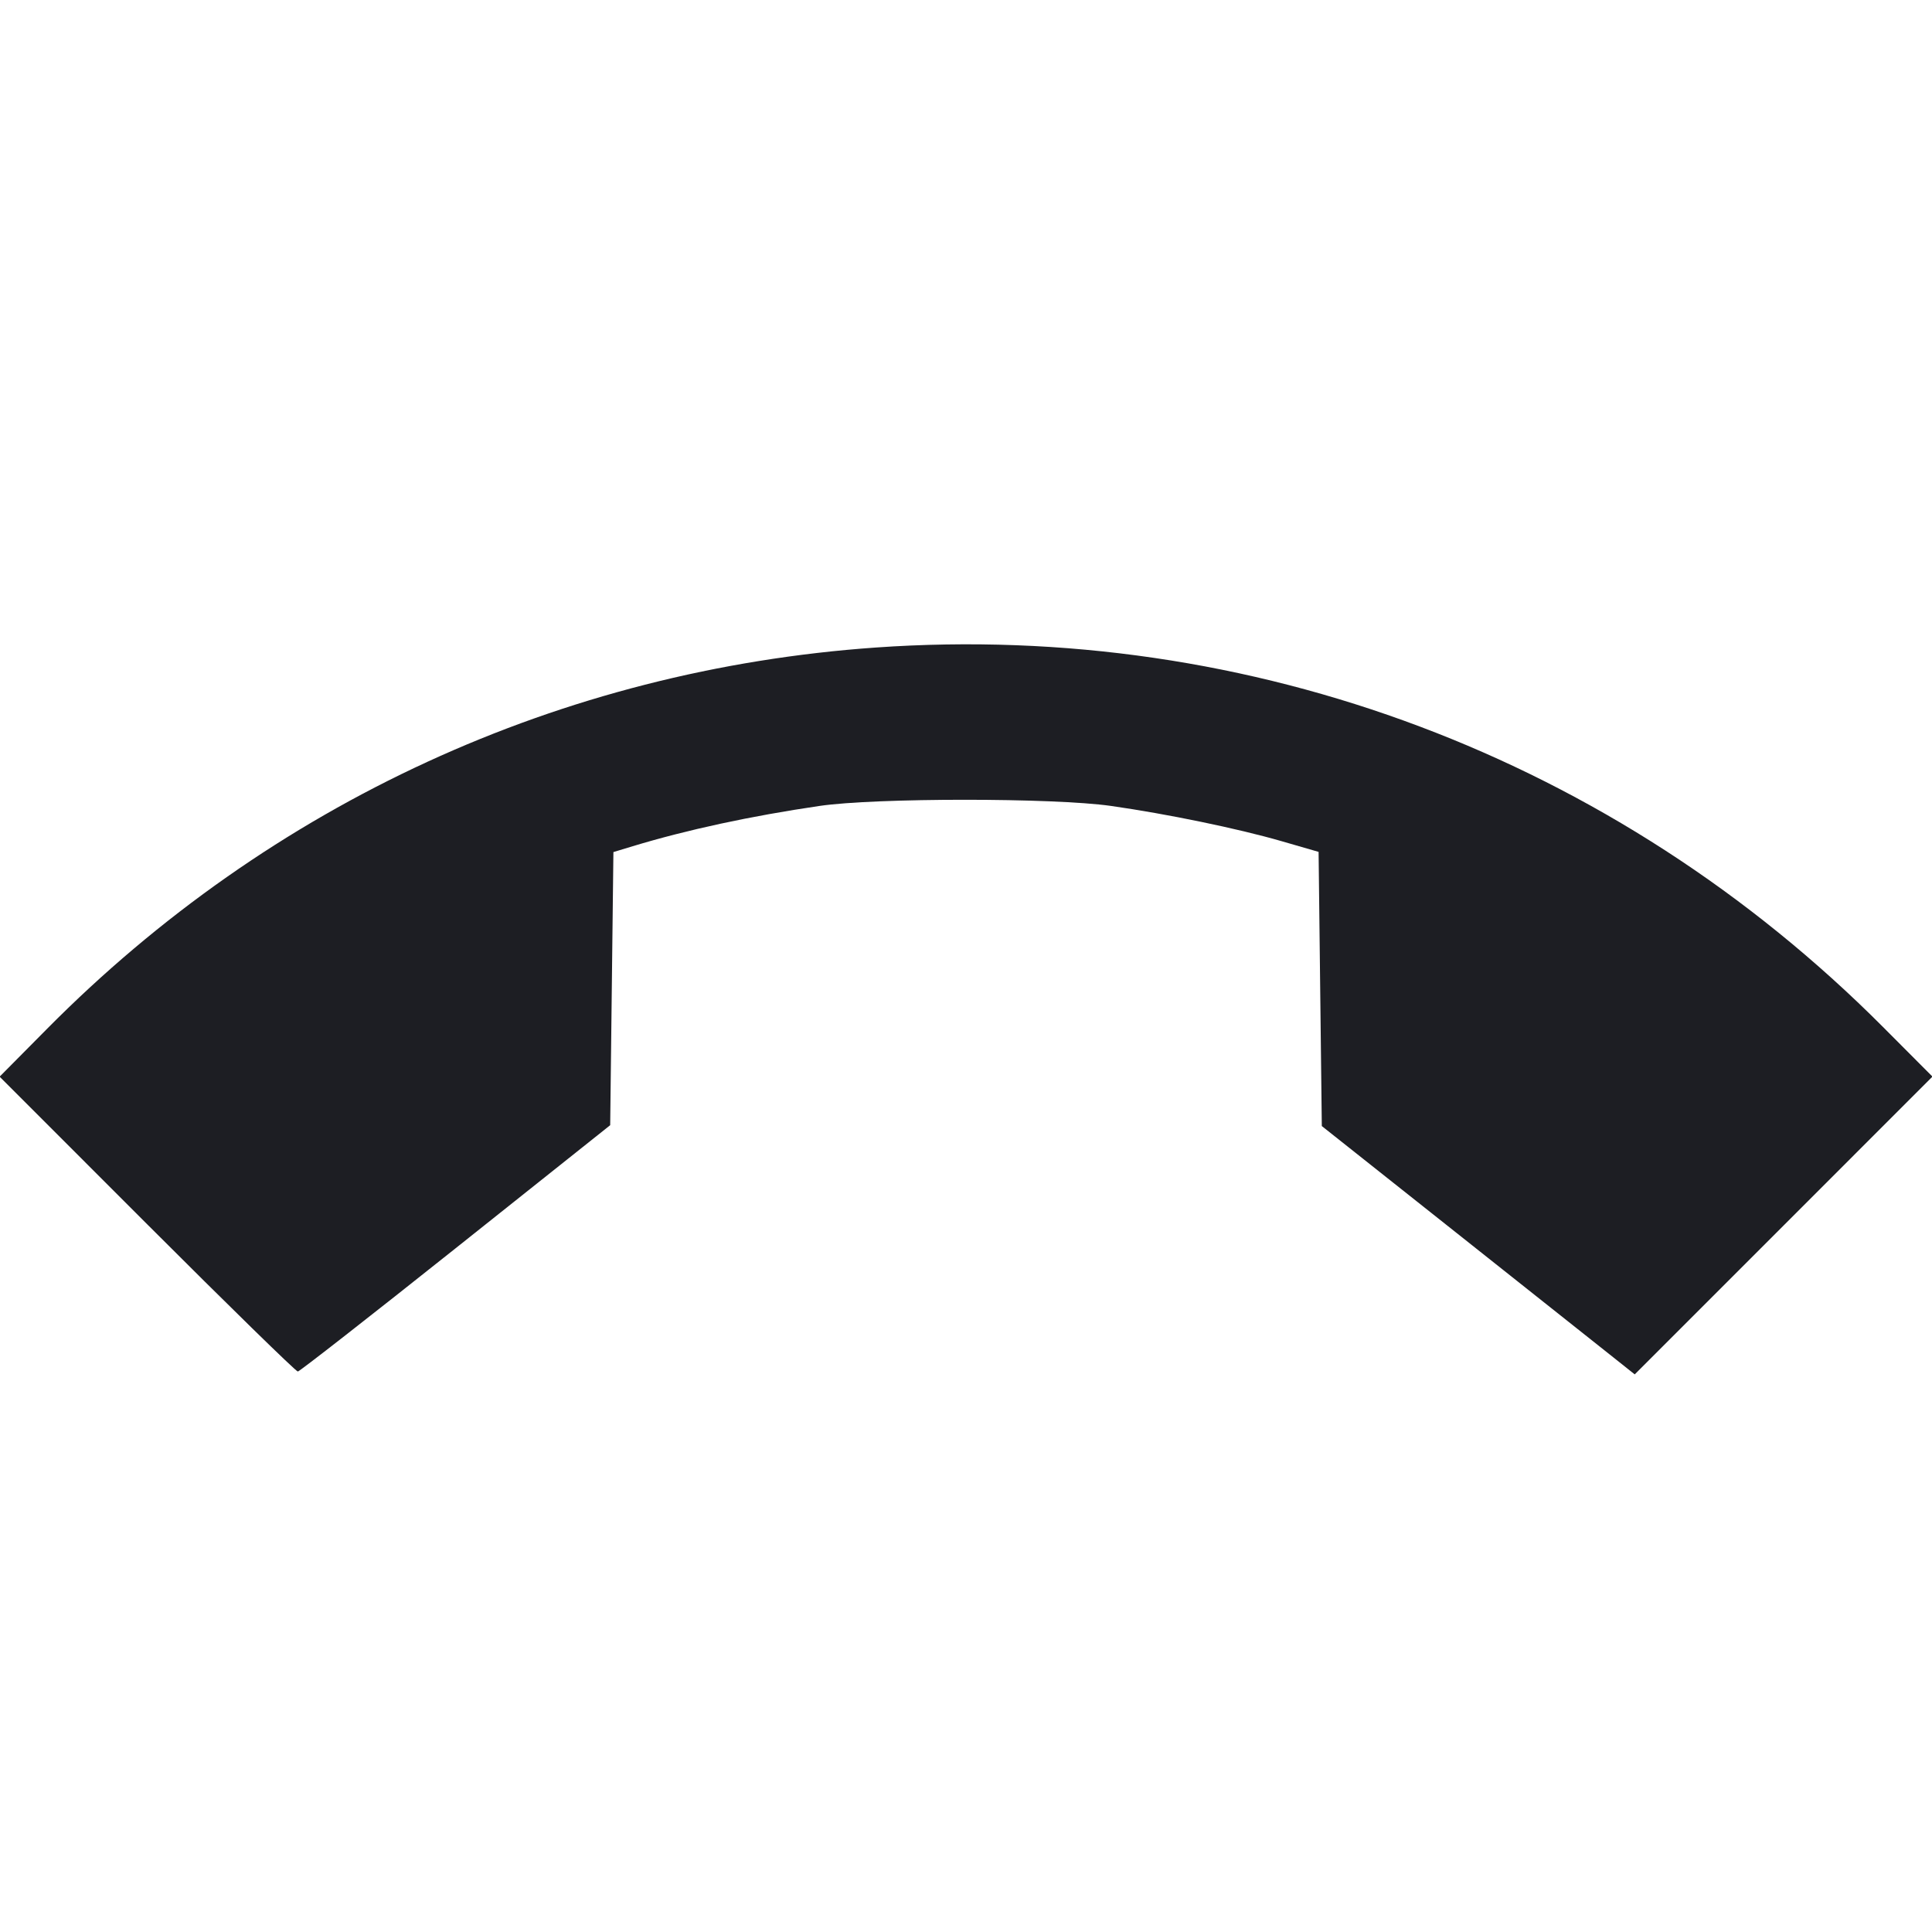 <svg width="1200" height="1200" viewBox="0 0 1200 1200" fill="none" xmlns="http://www.w3.org/2000/svg"><path d="M544.000 402.186 C 348.597 415.907,168.127 498.907,29.381 638.867 L -0.239 668.745 91.373 760.373 C 141.759 810.768,183.887 851.944,184.992 851.876 C 186.096 851.808,230.200 817.357,283.000 775.317 L 379.000 698.881 380.000 614.059 L 381.000 529.237 393.000 525.600 C 426.733 515.377,466.202 506.865,509.000 500.583 C 543.727 495.486,654.232 495.477,690.000 500.569 C 724.919 505.541,768.854 514.617,796.000 522.468 L 819.000 529.120 820.000 614.268 L 821.000 699.417 905.000 766.047 C 951.200 802.694,994.931 837.399,1002.179 843.168 L 1015.358 853.658 1107.820 761.180 L 1200.283 668.701 1169.535 637.851 C 1003.112 470.868,777.320 385.803,544.000 402.186 " fill="#1D1E23" stroke="none" fill-rule="evenodd"></path></svg>